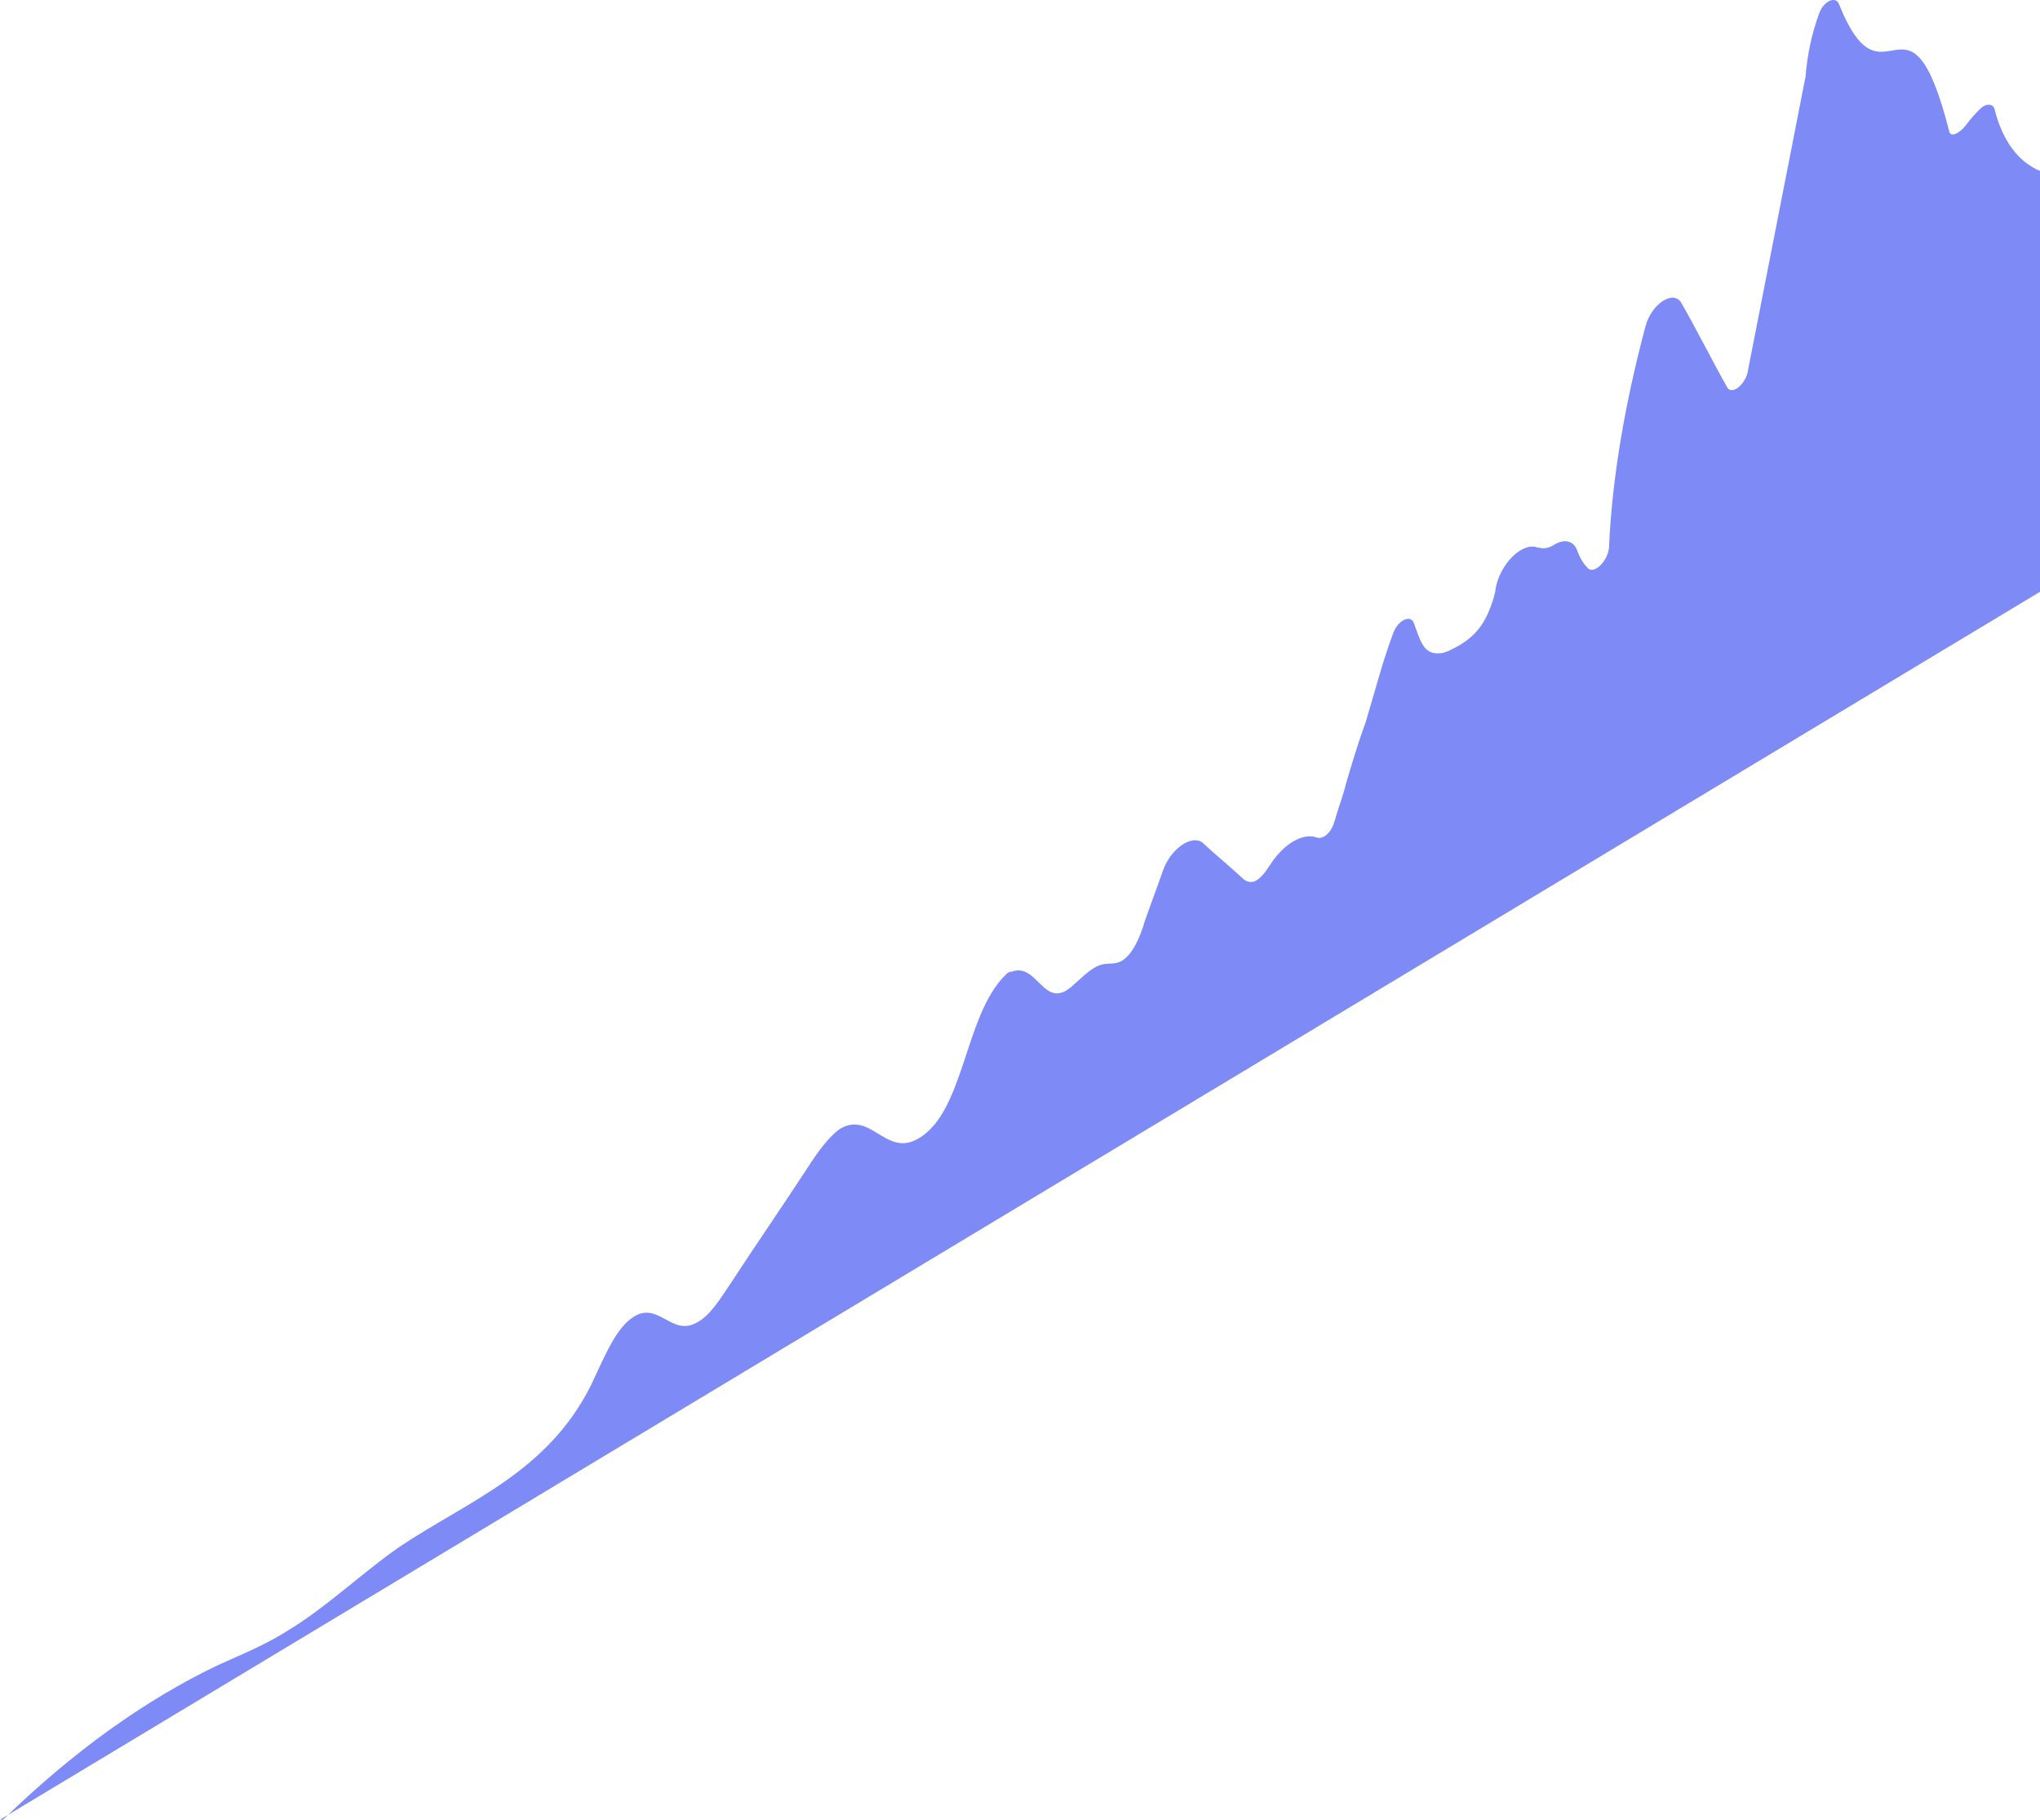 <svg width="786" height="701" viewBox="0 0 786 701" fill="none" xmlns="http://www.w3.org/2000/svg">
<path d="M1.165 701C27.967 674.89 55.935 654.853 83.902 641.494C93.225 637.243 102.547 633.601 111.87 627.529C125.853 619.028 139.837 605.668 153.821 595.952C180.04 578.343 210.921 567.414 227.818 533.41C232.479 523.695 237.14 511.551 244.132 507.301C253.455 501.229 258.698 514.584 268.021 509.726C273.265 507.297 277.343 500.618 281.422 494.546C291.327 479.365 301.815 464.185 311.72 449.004C315.216 443.539 319.294 438.076 323.373 435.04C335.026 427.753 340.852 444.756 352.505 439.291C371.733 430.183 371.15 391.321 387.465 375.533C388.047 374.926 388.63 374.318 389.795 374.318C399.701 370.674 402.031 388.891 412.519 380.39C416.015 377.354 420.093 373.101 423.589 371.887C426.503 370.672 429.416 371.888 432.329 370.066C436.408 367.637 439.321 360.958 441.069 354.886C443.4 348.206 445.73 342.133 448.061 335.453C450.974 326.952 459.131 321.489 463.21 324.525C468.454 329.382 473.698 333.632 478.941 338.49C480.107 339.704 482.438 340.315 484.185 339.1C487.099 337.279 488.847 333.633 491.177 330.597C496.421 323.917 502.83 320.883 507.492 322.704C509.822 323.311 512.735 320.88 513.901 317.237C513.901 316.63 514.484 316.024 514.484 315.416C515.649 311.166 517.396 306.914 518.562 302.056C520.892 294.163 523.223 286.272 526.137 278.378C529.633 266.841 532.546 255.301 536.624 244.371C538.372 238.906 543.616 236.482 544.781 240.125C547.112 246.197 548.277 252.266 554.686 251.659C557.017 251.659 559.93 249.837 562.261 248.622C569.253 244.372 572.749 239.517 575.662 229.801C575.662 229.194 576.245 227.979 576.245 226.765C577.993 217.049 586.732 208.545 592.559 210.974C592.559 210.974 592.559 210.974 593.142 210.974C594.89 211.581 597.22 210.978 598.968 209.764C603.047 207.335 606.543 208.546 607.708 212.189C608.873 215.225 610.038 217.051 611.786 218.872C614.117 221.301 619.361 216.439 619.944 210.974C621.109 183.649 626.353 154.502 633.928 125.963C636.258 116.855 644.998 111.39 647.911 116.855C653.155 125.963 659.564 138.719 665.391 149.042C667.139 152.685 672.965 147.824 673.548 142.359L695.689 29.419C696.271 21.525 698.019 13.024 700.933 5.13C702.681 0.273 707.342 -1.553 708.507 1.483C725.987 45.203 735.309 -11.265 751.041 50.672C751.623 53.1 755.119 51.276 757.45 48.24C759.198 45.812 760.946 43.99 762.694 42.168C765.024 39.739 767.938 39.739 768.52 42.168C771.434 53.705 777.26 62.209 786 65.852V227.981L0 701H1.165Z" fill="#7E8AF5"/>
</svg>
